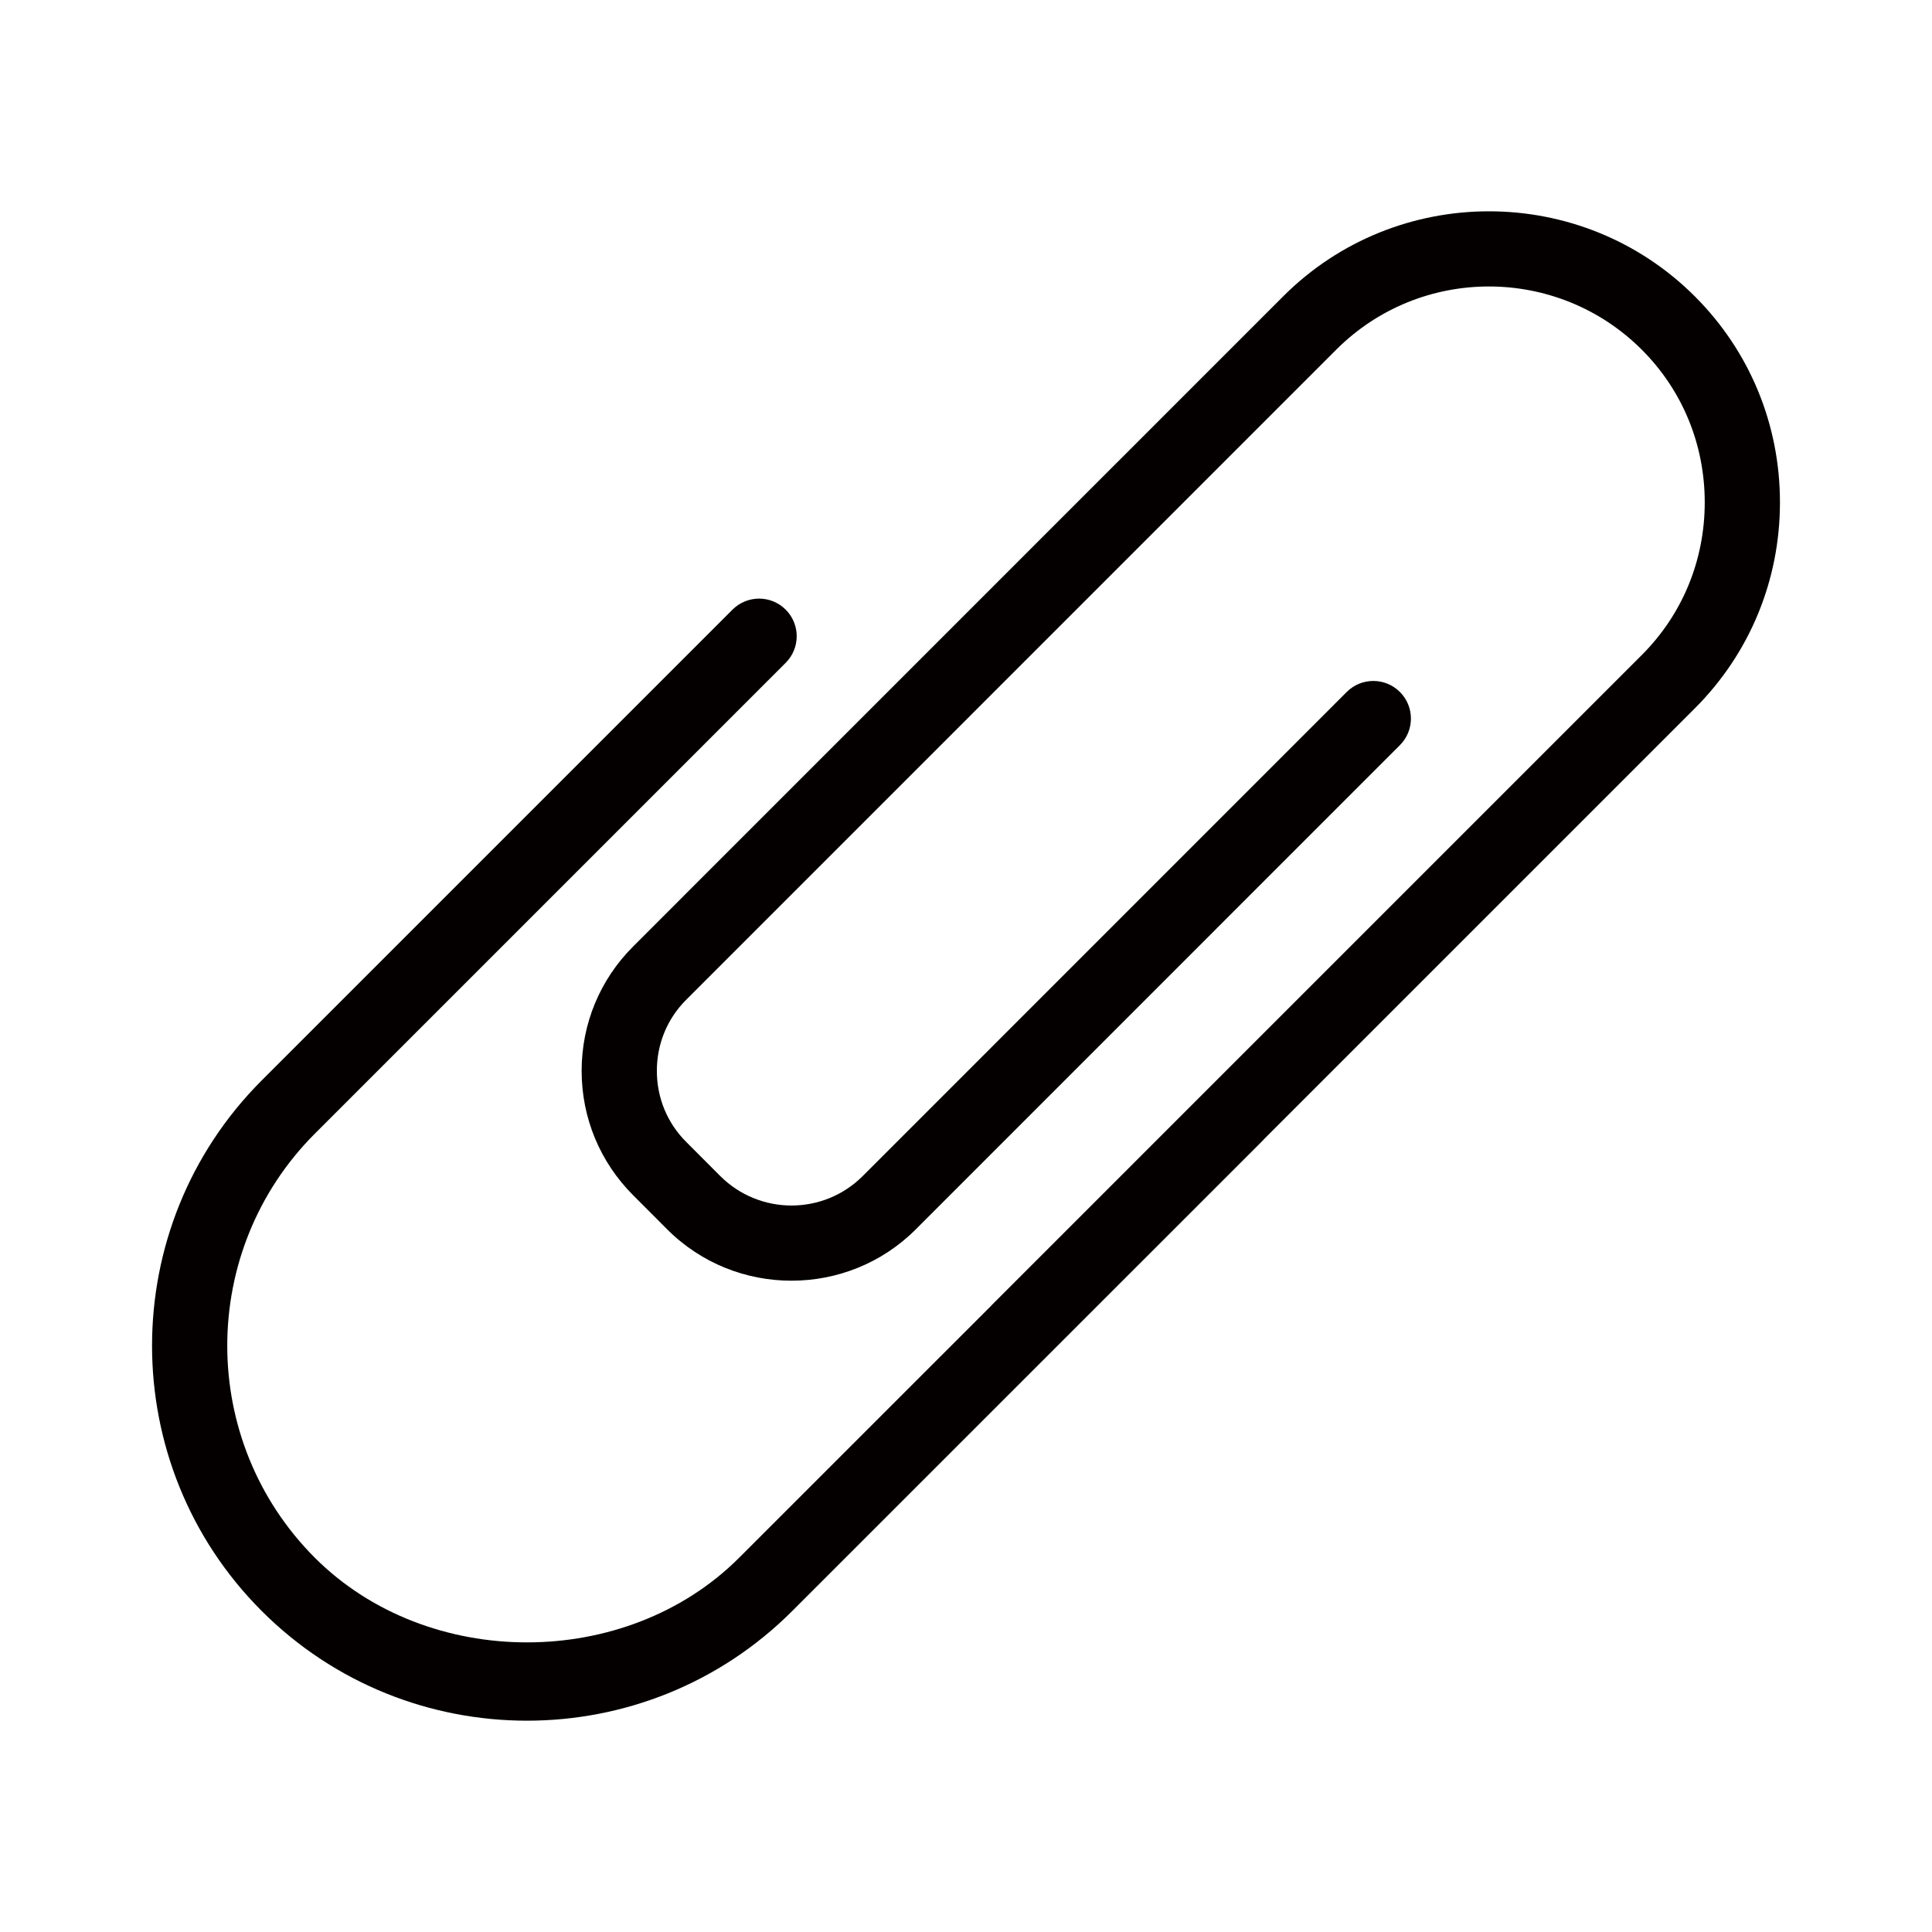 <?xml version="1.0" encoding="iso-8859-1"?>
<!-- Generator: Adobe Illustrator 19.0.0, SVG Export Plug-In . SVG Version: 6.00 Build 0)  -->
<svg version="1.1" id="&#x56FE;&#x5C42;_1" xmlns="http://www.w3.org/2000/svg" xmlns:xlink="http://www.w3.org/1999/xlink" x="0px"
	 y="0px" viewBox="0 0 1024 1024" style="enable-background:new 0 0 1024 1024;" xml:space="preserve">
<path id="XMLID_458_" style="fill:#040000;" d="M943.413,266.277c0-41.346-16.04-80.122-45.083-109.165
	c-60.189-60.189-158.219-60.111-218.252,0l-87.971,87.981c-0.005,0.005-0.01,0-0.015,0.005l-256.561,256.6
	c-17.519,17.519-27.252,40.917-27.252,65.873c0,24.916,9.733,48.314,27.252,65.873l18.064,18.103
	c18.142,18.181,42.046,27.252,65.873,27.252c23.904,0,47.808-9.071,65.951-27.252l256.561-256.6c7.786-7.786,7.786-20.4,0-28.187
	c-7.786-7.786-20.4-7.786-28.187,0l-256.561,256.6c-20.79,20.751-54.505,20.829-75.45,0l-18.064-18.103
	c-10.044-10.005-15.573-23.398-15.573-37.686s5.528-27.681,15.573-37.686l344.546-344.585c44.694-44.655,117.185-44.577,161.878,0
	c21.568,21.529,33.404,50.261,33.404,80.978c0,30.678-11.835,59.41-33.404,80.939L525.597,691.763
	c-0.029,0.029-0.015,0.073-0.044,0.102L391.749,825.649c-59.799,59.799-165.071,59.799-224.87,0
	c-61.902-61.979-61.902-162.813,0-224.792l249.553-249.553c7.786-7.786,7.786-20.4,0-28.187c-7.786-7.786-20.4-7.786-28.187,0
	L138.693,572.67c-77.474,77.513-77.474,203.652,0,281.166C177.469,892.612,228.392,912,279.314,912s101.846-19.388,140.622-58.164
	l249.553-249.514c0.039-0.039,0.019-0.092,0.054-0.131L898.33,375.403C927.373,346.36,943.413,307.584,943.413,266.277z"/>
</svg>
